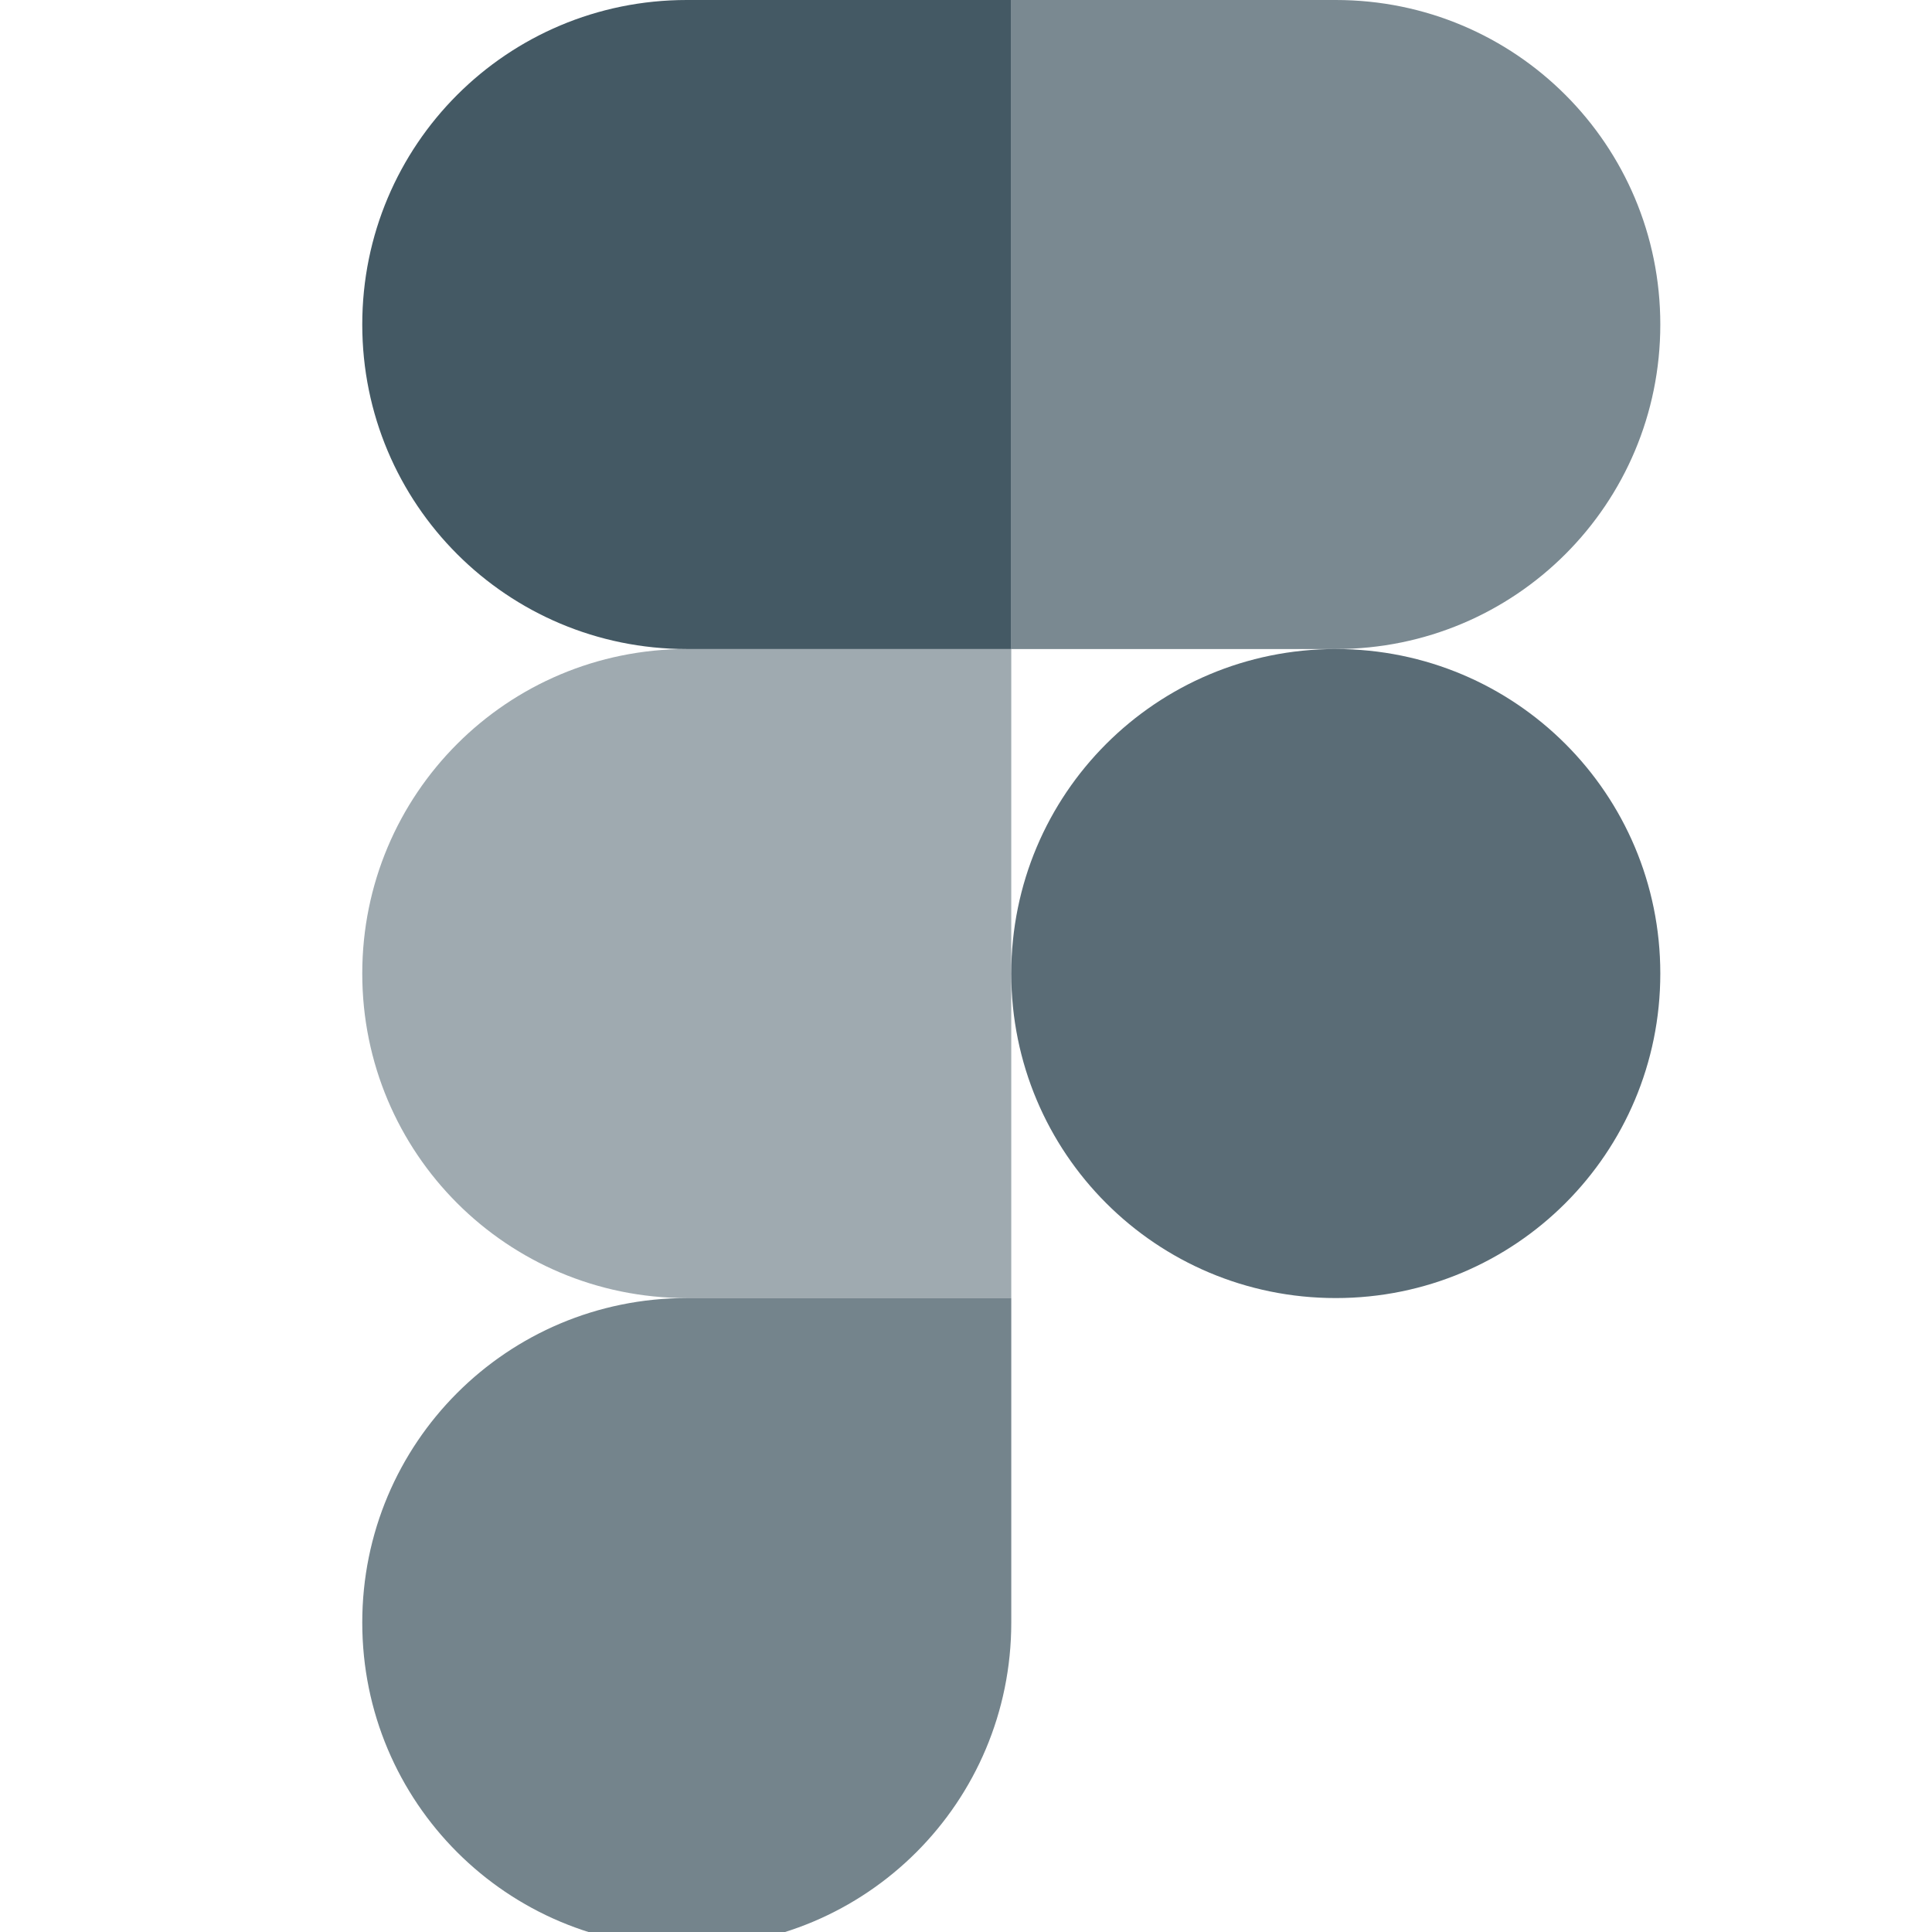 <svg width="81" height="81" viewBox="0 0 81 81" fill="none" xmlns="http://www.w3.org/2000/svg">
<g clip-path="url(#clip0_716_244)">
<path d="M28.793 81.633C36.323 81.633 42.398 75.558 42.398 68.027V54.422H28.793C21.262 54.422 15.188 60.497 15.188 68.027C15.188 75.558 21.262 81.633 28.793 81.633Z" fill="#445964" fill-opacity="0.74"/>
<path d="M15.188 40.816C15.188 33.286 21.262 27.211 28.793 27.211H42.398V54.422H28.793C21.262 54.422 15.188 48.347 15.188 40.816Z" fill="#445964" fill-opacity="0.51"/>
<path d="M15.188 13.605C15.188 6.075 21.262 0 28.793 0H42.398V27.211H28.793C21.262 27.211 15.188 21.136 15.188 13.605Z" fill="#445964"/>
<path d="M42.398 0H56.004C63.534 0 69.609 6.075 69.609 13.605C69.609 21.136 63.534 27.211 56.004 27.211H42.398V0Z" fill="#445964" fill-opacity="0.71"/>
<path d="M69.609 40.816C69.609 48.347 63.534 54.422 56.004 54.422C48.473 54.422 42.398 48.347 42.398 40.816C42.398 33.286 48.473 27.211 56.004 27.211C63.534 27.211 69.609 33.286 69.609 40.816Z" fill="#445964" fill-opacity="0.88"/>
</g>
<defs>
<clipPath id="clip0_716_244">
<rect width="81" height="81" fill="white"/>
</clipPath>
</defs>
</svg>
